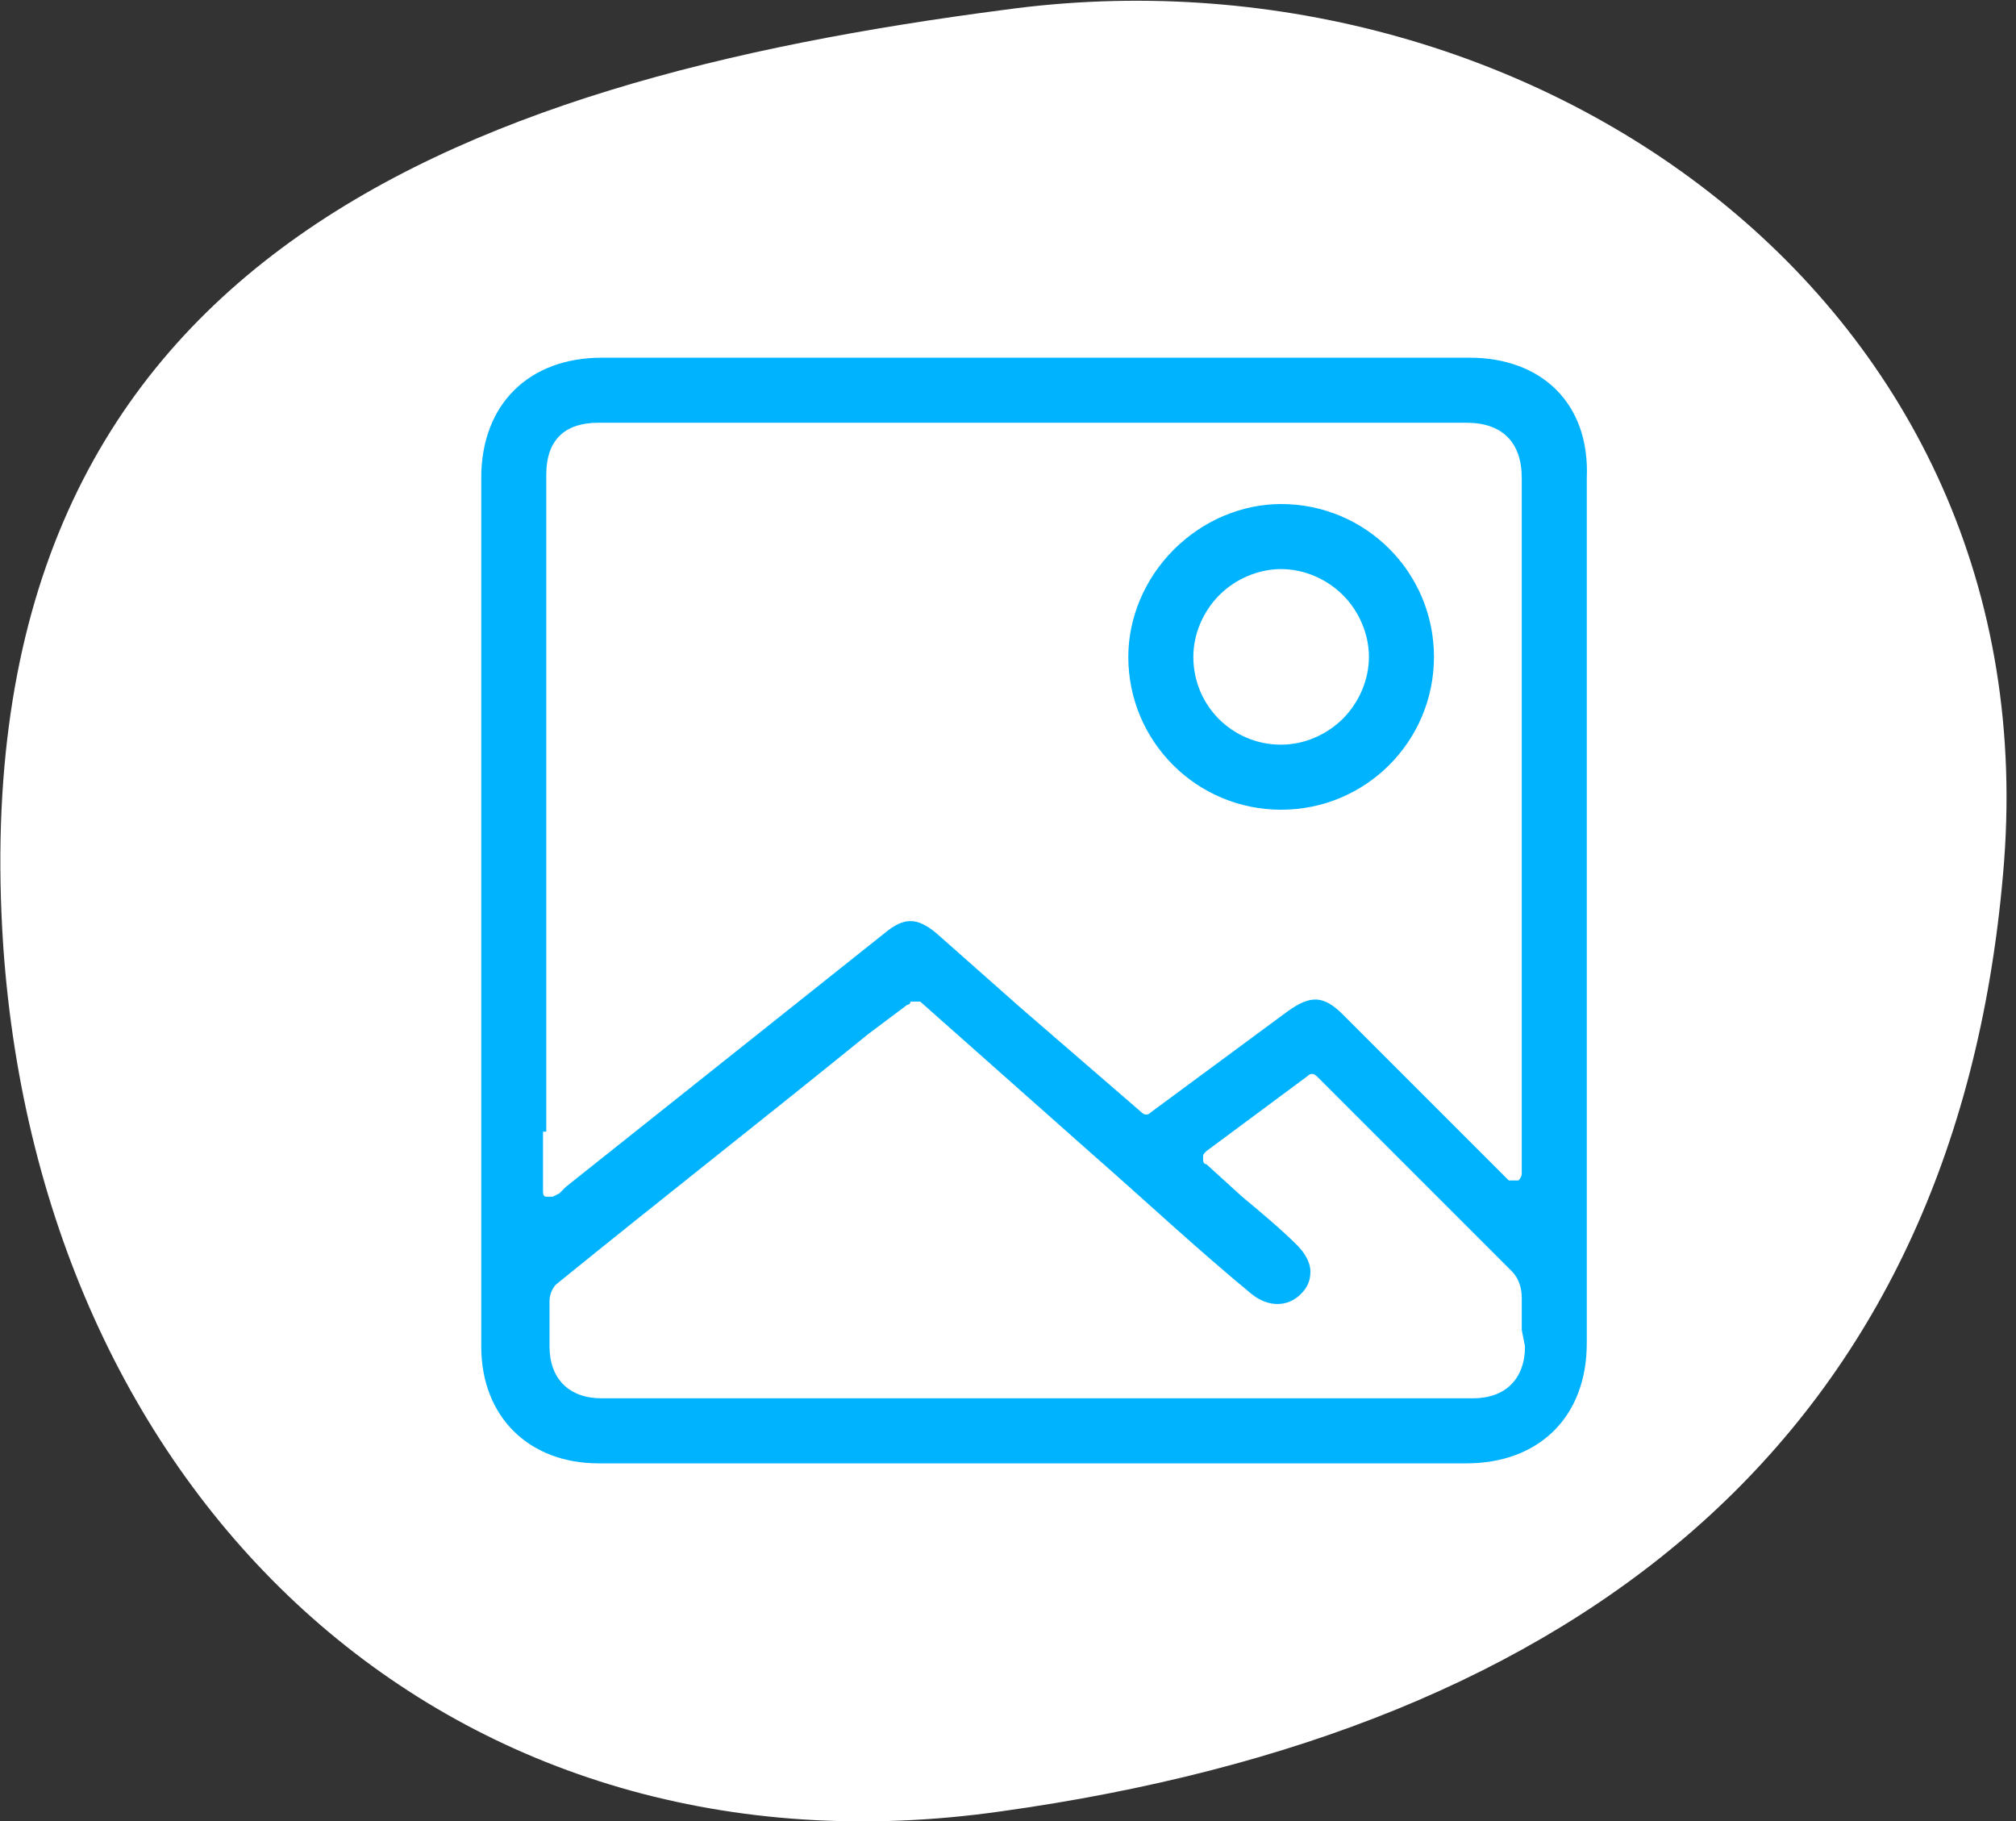 <?xml version="1.0" encoding="utf-8"?>
<!-- Generator: Adobe Illustrator 19.0.0, SVG Export Plug-In . SVG Version: 6.00 Build 0)  -->
<svg version="1.1" id="Capa_1" xmlns="http://www.w3.org/2000/svg" xmlns:xlink="http://www.w3.org/1999/xlink" x="0px" y="0px"
	 viewBox="-448 253 62 56" style="enable-background:new -448 253 62 56;" xml:space="preserve">
<rect x="-448" y="253" width="62" height="56" fill="#333333" stroke="none"/>
<style type="text/css">
	.st0{fill:#FFFFFF;}
	.st1{fill:#00B3FF;}
</style>
<path class="st0" d="M-386.4,279.9c-1.5,17.2-12.9,26.3-30.8,28.8c-16.8,2.4-29.5-9.4-30.7-26.6c-1.4-21,13.9-26.6,30.8-28.8
	C-401.1,251.1-384.8,262.2-386.4,279.9z"/>
<path class="st1" d="M-402.8,264h-26.7c-2.2,0-3.7,1.4-3.7,3.7v26.7c0,2.2,1.5,3.6,3.6,3.6h26.7c2.2,0,3.7-1.4,3.7-3.7v-26.6
	C-399.1,265.4-400.6,264-402.8,264z M-431.2,287.8v-20.2c0-1.1,0.6-1.6,1.6-1.6h26.7c1.1,0,1.7,0.6,1.7,1.7v21.4
	c0,0.1-0.1,0.2-0.1,0.2c-0.1,0-0.2,0-0.3,0l-0.1-0.1c-0.1-0.1-0.2-0.2-0.2-0.2l-4.8-4.8c-0.6-0.6-1-0.6-1.7-0.1l-4.2,3.1
	c-0.1,0.1-0.2,0.1-0.3,0l-3.7-3.2c-0.9-0.8-1.7-1.5-2.6-2.3c-0.6-0.5-1-0.5-1.6,0l-9.8,7.8c-0.1,0.1-0.1,0.1-0.2,0.2l-0.2,0.1h-0.1
	h-0.1c-0.1,0-0.1-0.1-0.1-0.2v-1.8H-431.2z M-401.1,294.4c0,1-0.6,1.6-1.6,1.6h-26.8c-1,0-1.6-0.6-1.6-1.6v-0.3c0-0.4,0-0.8,0-1.1
	c0-0.2,0.1-0.4,0.2-0.5c3.2-2.6,6.4-5.1,9.6-7.7l1.2-0.9c0,0,0.1,0,0.1-0.1c0.1,0,0.2,0,0.3,0l5.3,4.7c1.6,1.4,3.2,2.9,4.9,4.3
	c0.5,0.4,1.1,0.4,1.5,0c0.2-0.2,0.3-0.4,0.3-0.7c0-0.3-0.2-0.6-0.4-0.8c-0.5-0.5-1.1-1-1.7-1.5l-1.1-1c-0.1,0-0.1-0.1-0.1-0.2
	c0-0.1,0-0.1,0.1-0.2l3.1-2.3c0.1-0.1,0.2-0.1,0.3,0l0.8,0.8c0.7,0.7,1.5,1.5,2.2,2.2l0.2,0.2c0.9,0.9,1.9,1.9,2.8,2.8
	c0.2,0.2,0.3,0.5,0.3,0.8s0,0.6,0,1L-401.1,294.4z"/>
<path class="st1" d="M-408.6,268.5c-1.2,0-2.4,0.5-3.3,1.4c-0.9,0.9-1.4,2.1-1.4,3.3c0,2.6,2.1,4.7,4.7,4.7s4.7-2.1,4.7-4.7
	C-403.9,270.6-406,268.5-408.6,268.5z M-406.7,275.1c-0.5,0.5-1.2,0.8-1.9,0.8c-1.5,0-2.7-1.2-2.7-2.7c0-0.7,0.3-1.4,0.8-1.9
	s1.2-0.8,1.9-0.8c0.7,0,1.4,0.3,1.9,0.8s0.8,1.2,0.8,1.9C-405.9,273.9-406.2,274.6-406.7,275.1z"/>
</svg>
